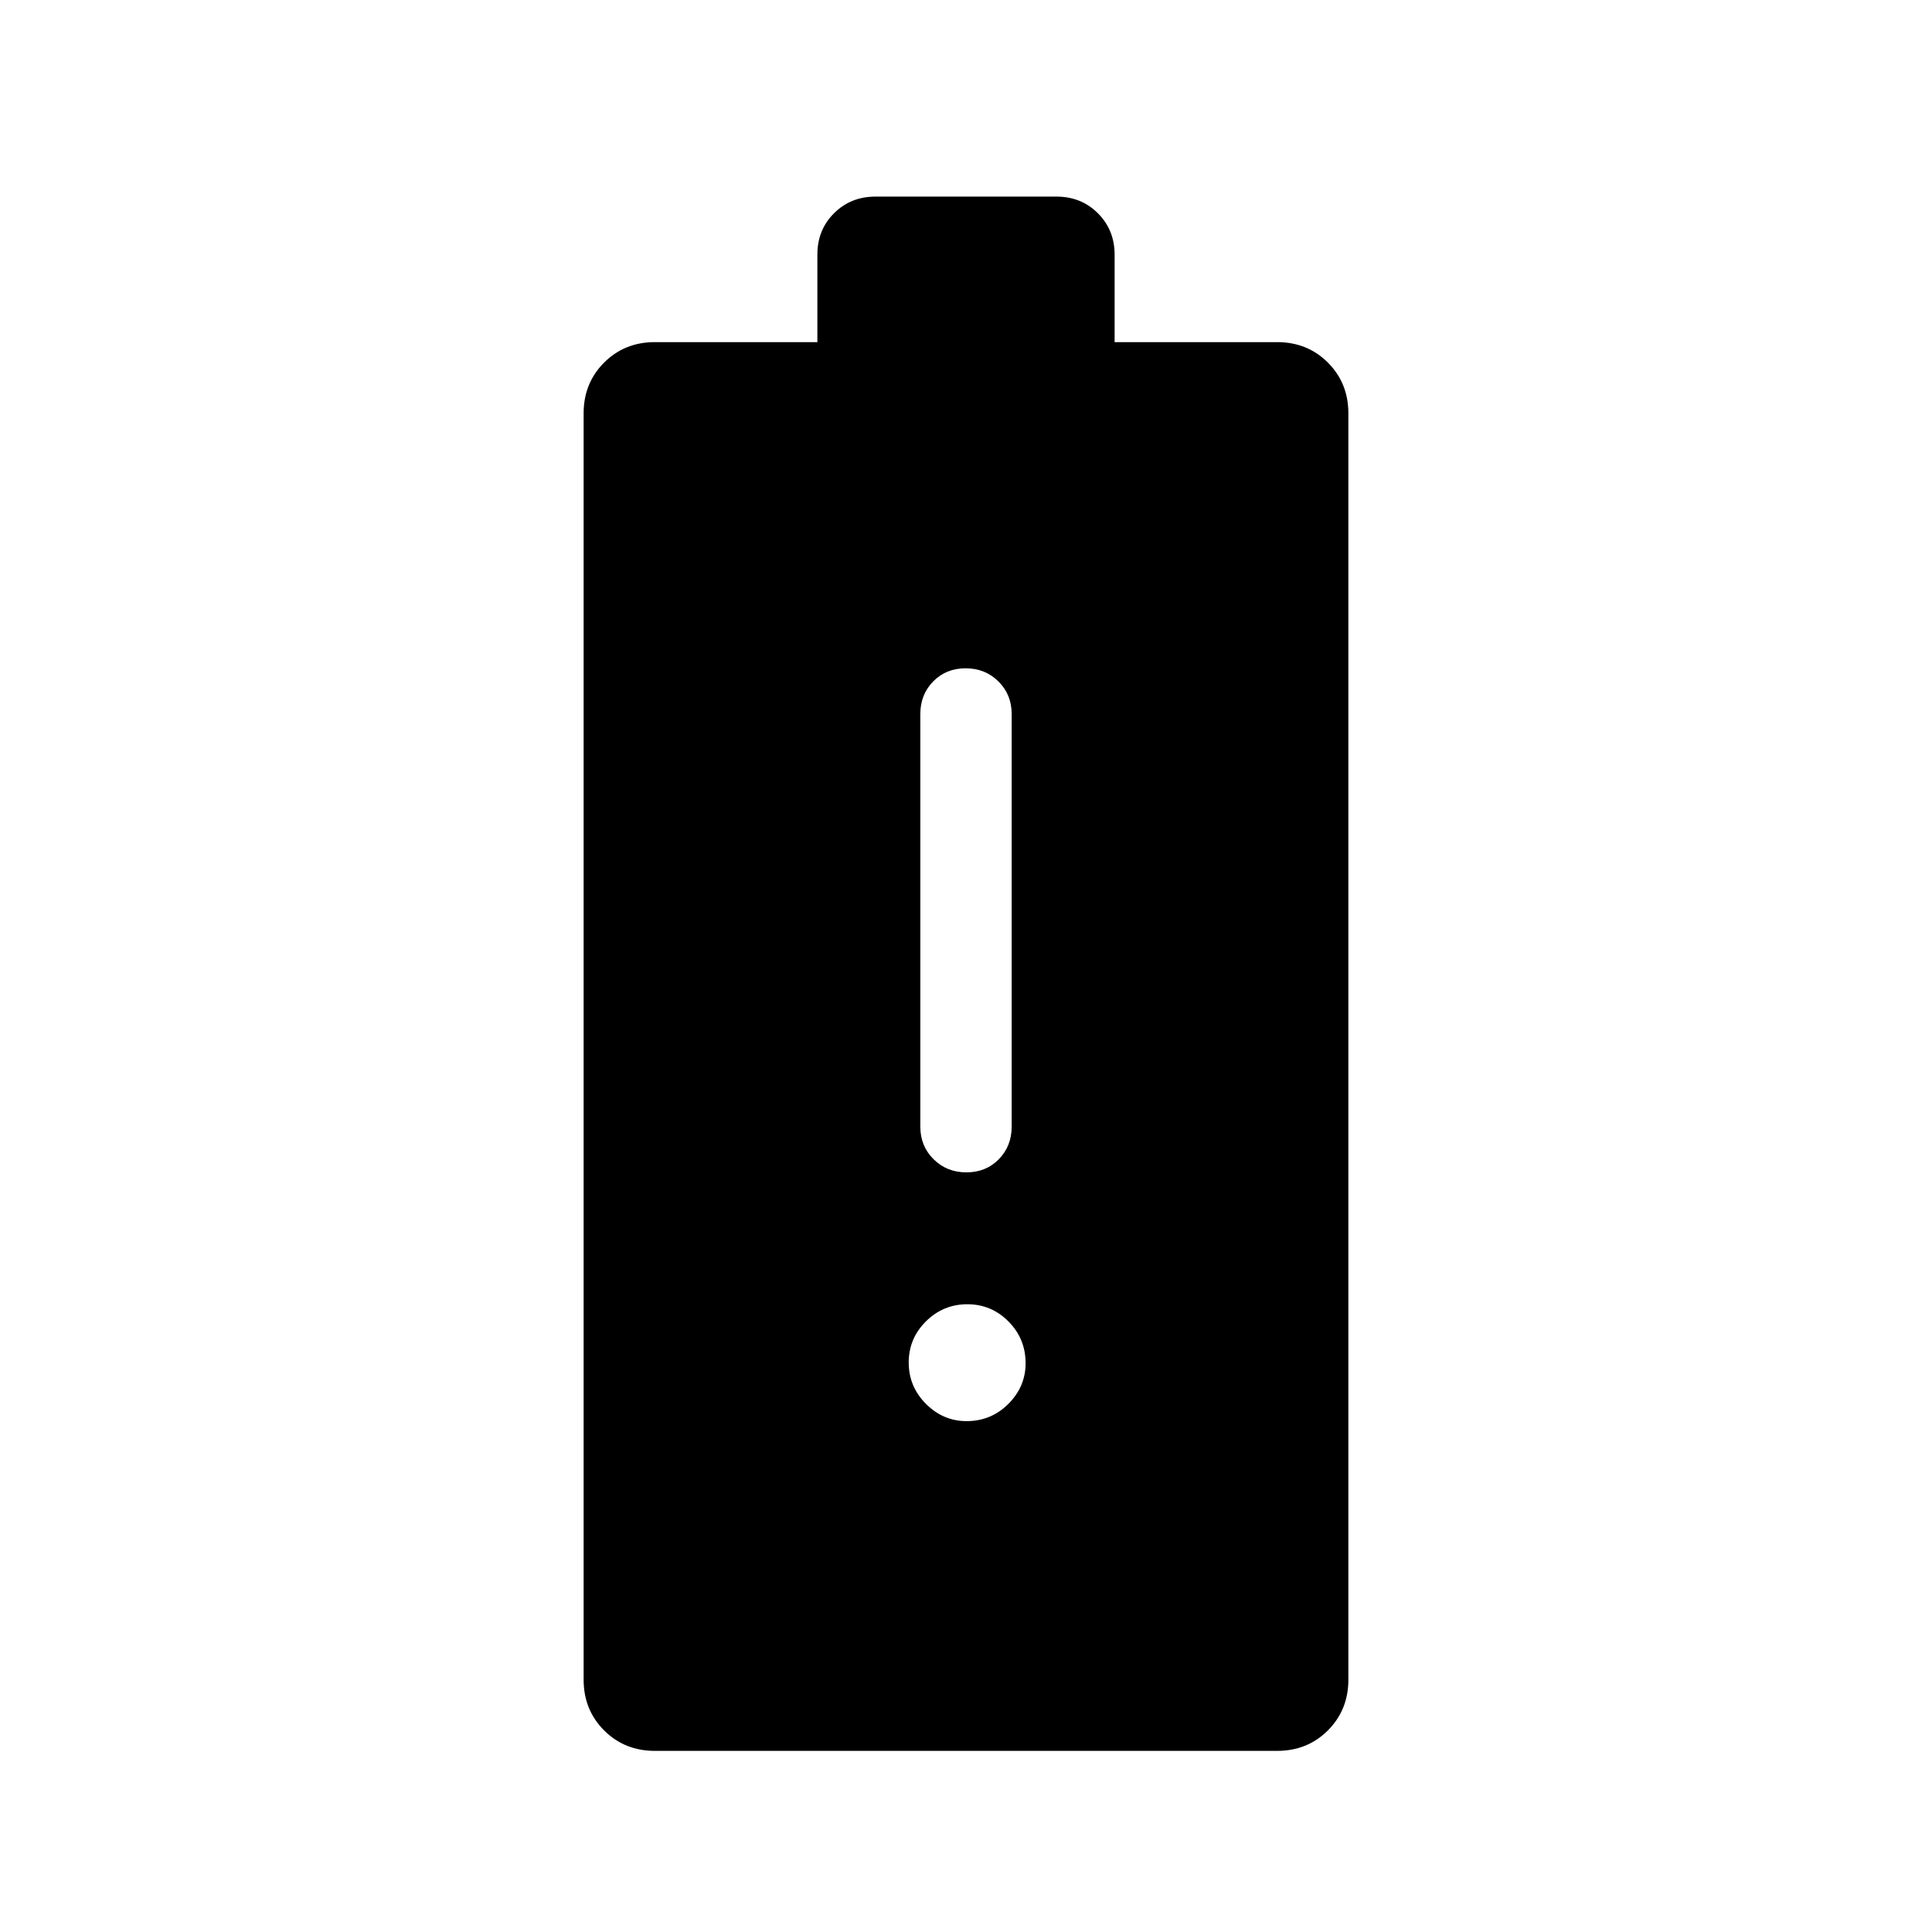 <svg xmlns="http://www.w3.org/2000/svg" width="48" height="48" viewBox="0 96 960 960"><path d="M325.385 965.999q-15.038 0-25.211-10.173-10.173-10.173-10.173-25.211v-629.23q0-15.038 10.173-25.211 10.173-10.173 25.211-10.173h80.769v-43.529q0-12.288 8.294-20.533 8.293-8.245 20.552-8.245h90q12.259 0 20.552 8.293 8.294 8.293 8.294 20.553v43.461h80.769q15.038 0 25.211 10.173 10.173 10.173 10.173 25.211v629.23q0 15.038-10.173 25.211-10.173 10.173-25.211 10.173h-309.23Zm154.907-163.846q12.169 0 20.746-8.557 8.577-8.558 8.577-20.196 0-12.169-8.484-20.746-8.484-8.577-20.461-8.577-11.977 0-20.554 8.484-8.577 8.485-8.577 20.462t8.557 20.553q8.558 8.577 20.196 8.577Zm-.096-123.614q9.727 0 16.111-6.524 6.385-6.524 6.385-16.168V450.769q0-9.644-6.58-16.168-6.581-6.523-16.308-6.523t-16.111 6.523q-6.385 6.524-6.385 16.168v205.078q0 9.644 6.58 16.168 6.581 6.524 16.308 6.524Z"/></svg>